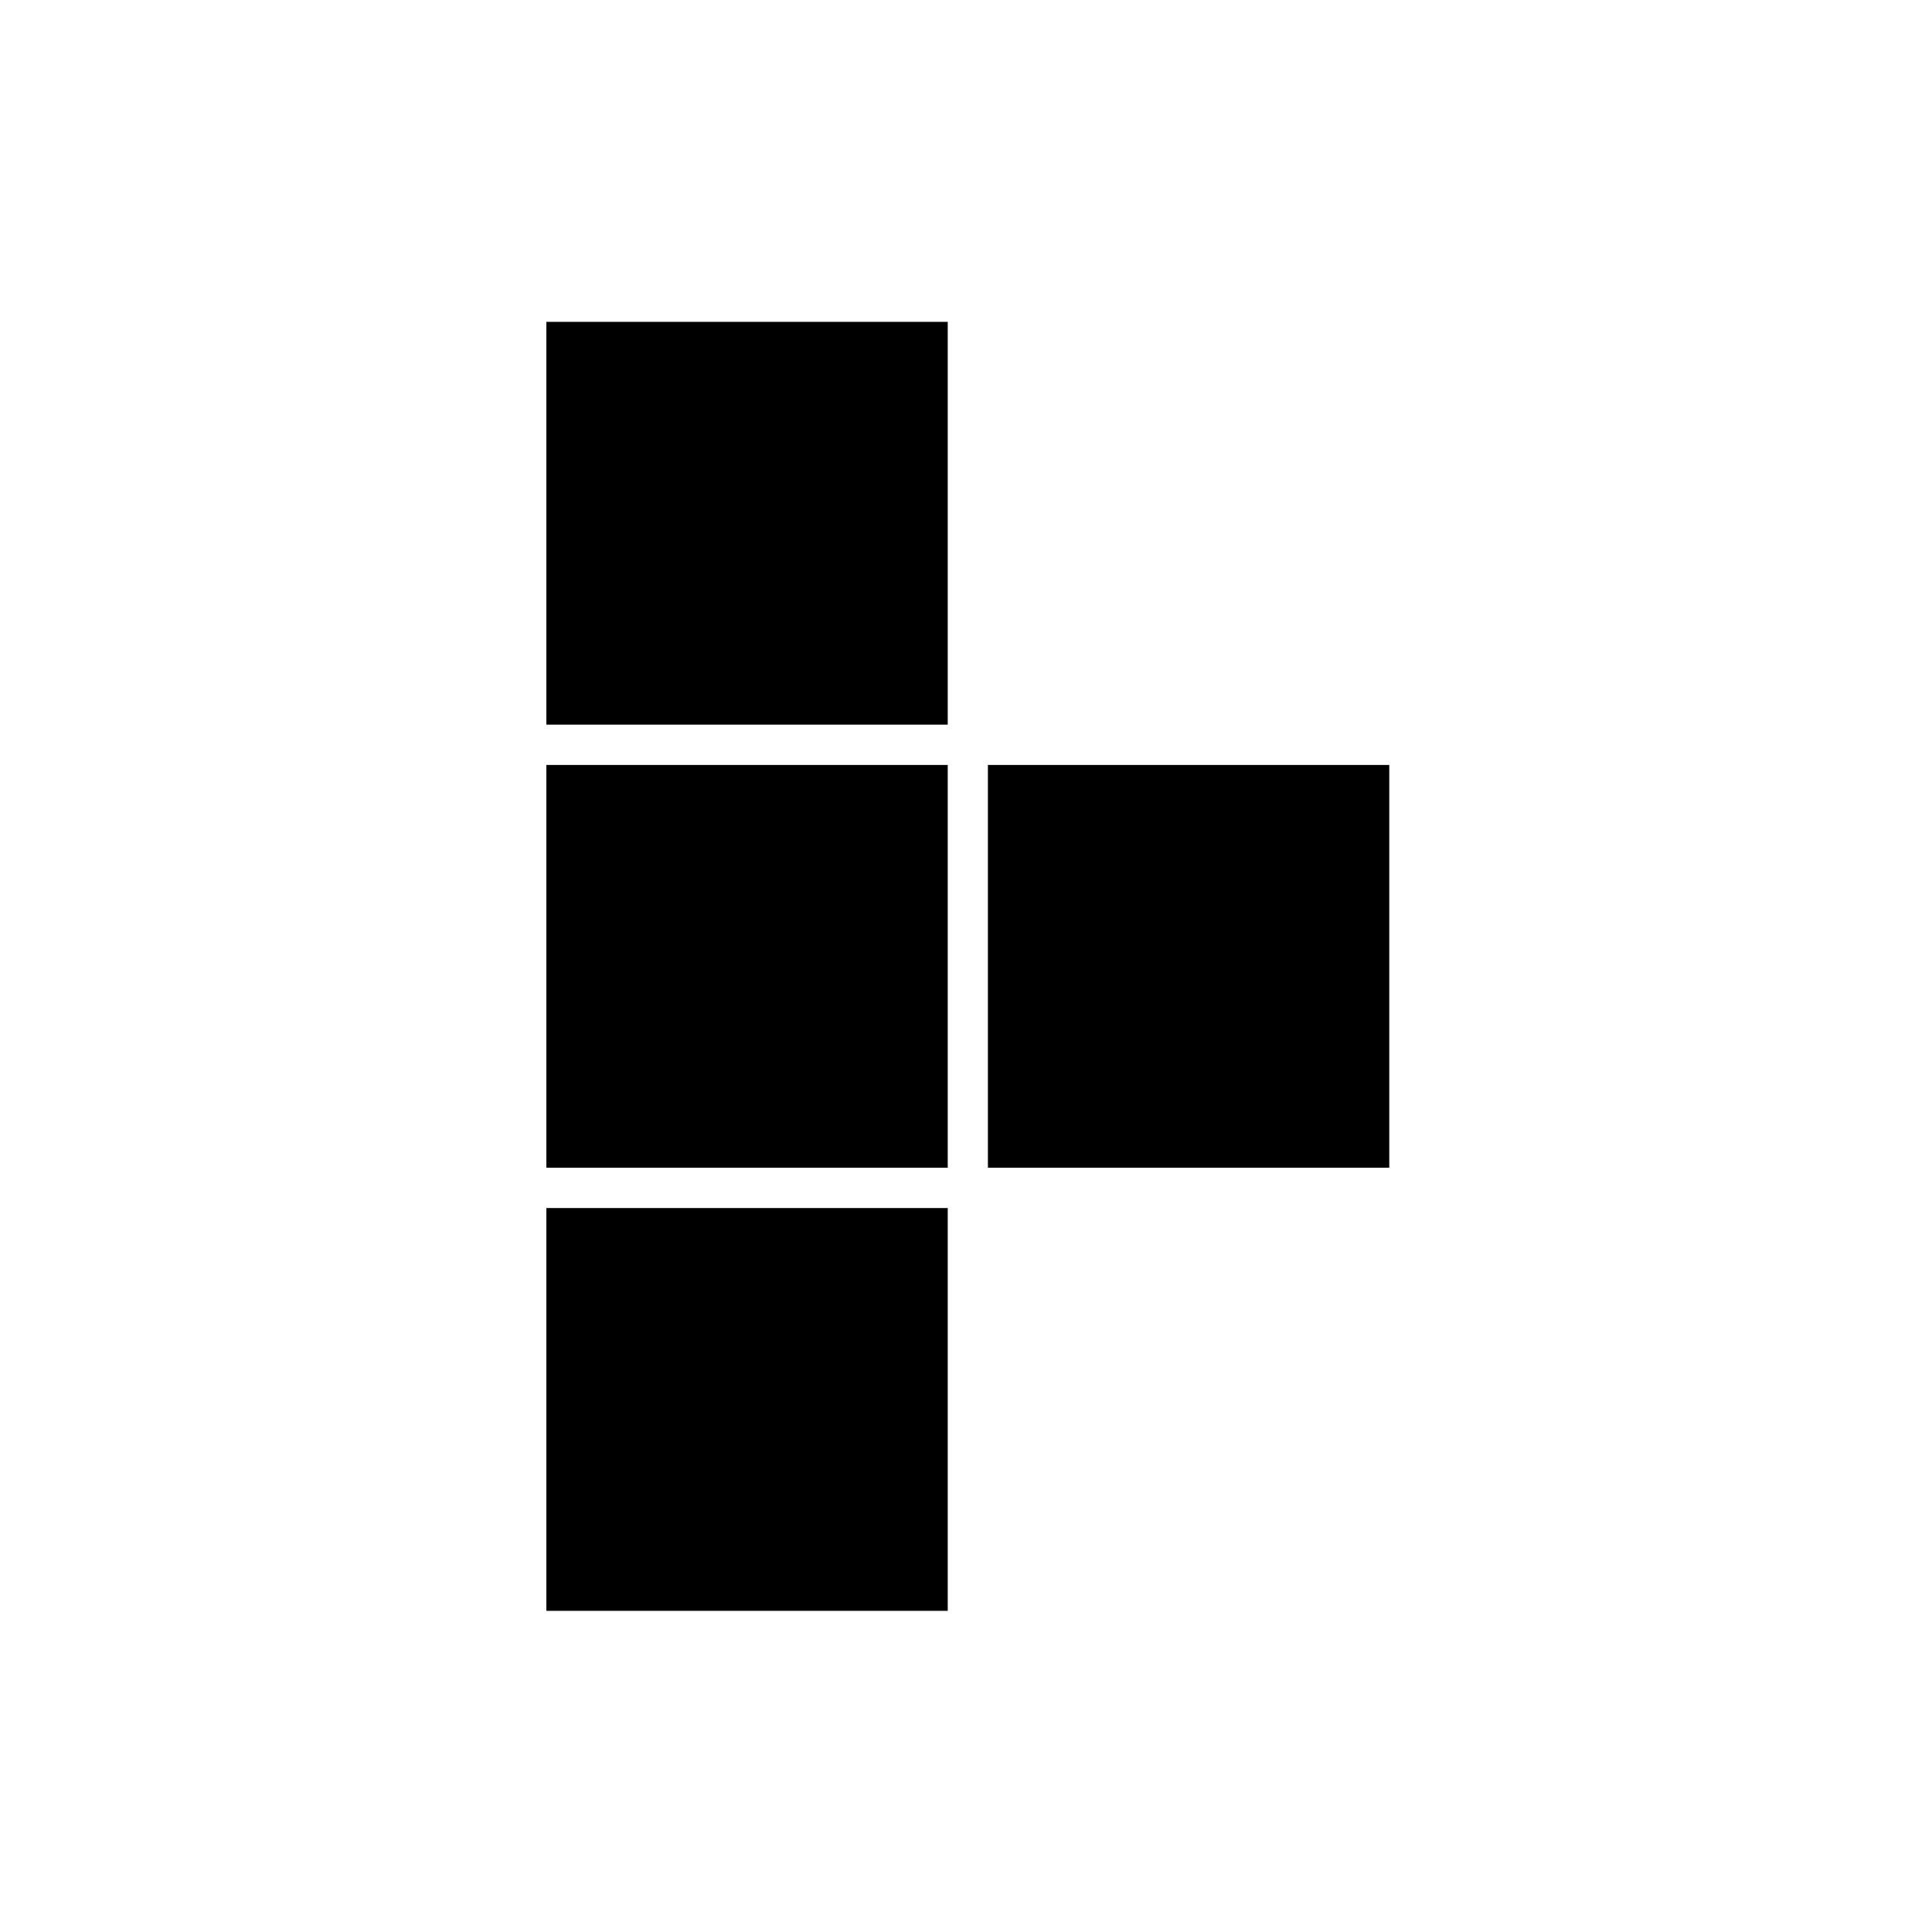 <?xml version="1.0" encoding="UTF-8" standalone="no"?>
<!DOCTYPE svg PUBLIC "-//W3C//DTD SVG 1.1//EN" "http://www.w3.org/Graphics/SVG/1.1/DTD/svg11.dtd">
<svg width="100%" height="100%" viewBox="0 0 48 48" version="1.1" xmlns="http://www.w3.org/2000/svg" xmlns:xlink="http://www.w3.org/1999/xlink" xml:space="preserve" xmlns:serif="http://www.serif.com/" style="fill-rule:evenodd;clip-rule:evenodd;stroke-linejoin:round;stroke-miterlimit:2;">
    <g transform="matrix(1,0,0,1,-100,-50)">
        <g transform="matrix(7.5,0,0,6.818,-315,0)">
            <g id="tetris-t1" transform="matrix(1.047,0,0,0.947,13.24,9.46)">
                <g id="T1" transform="matrix(0.127,0,0,0.155,40.726,-1.627)">
                    <g transform="matrix(1.122,0,0,1.122,-0.26,-3.596)">
                        <rect x="8.698" y="6.77" width="8.912" height="8.912"/>
                    </g>
                    <g transform="matrix(1.122,0,0,1.122,-0.26,7.404)">
                        <rect x="8.698" y="6.77" width="8.912" height="8.912"/>
                    </g>
                    <g transform="matrix(1.122,0,0,1.122,-0.26,18.404)">
                        <rect x="8.698" y="6.77" width="8.912" height="8.912"/>
                    </g>
                    <g transform="matrix(1.122,0,0,1.122,10.74,7.404)">
                        <rect x="8.698" y="6.77" width="8.912" height="8.912"/>
                    </g>
                </g>
            </g>
        </g>
    </g>
</svg>
